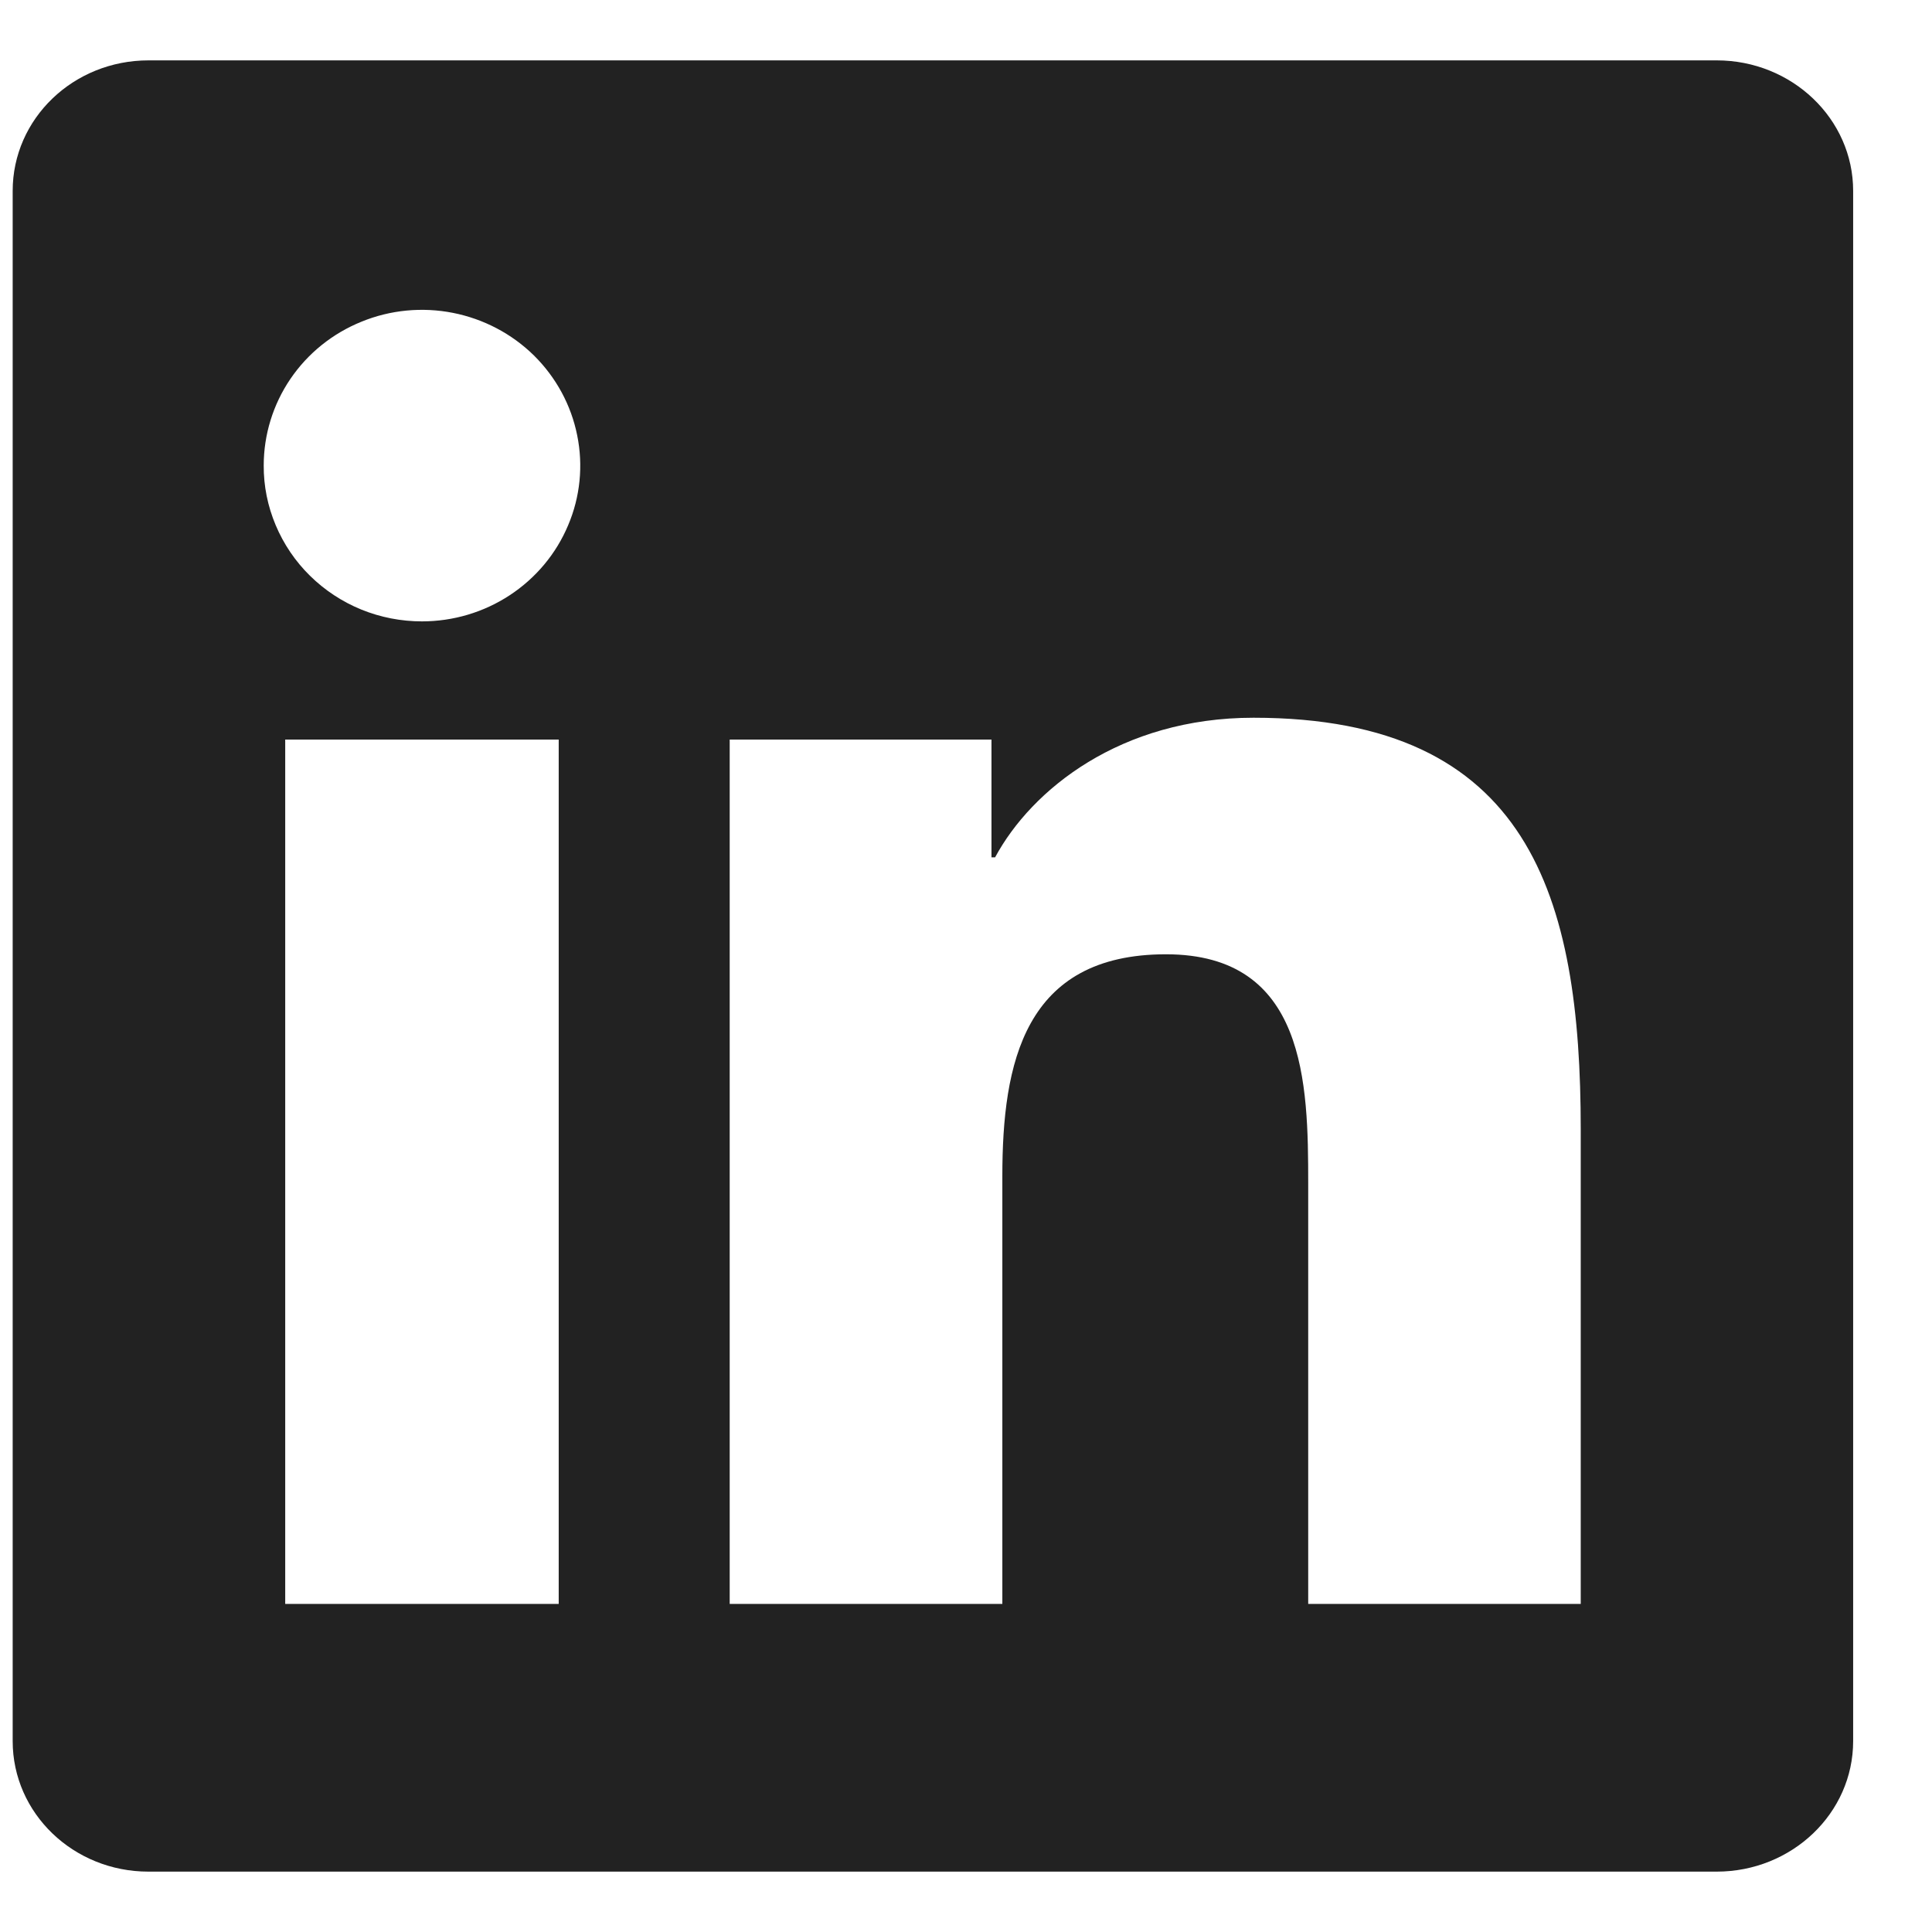 <svg width="16" height="16" viewBox="0 0 16 16" fill="none" xmlns="http://www.w3.org/2000/svg">
<path d="M13.09 13.283H10.834V9.802C10.834 8.972 10.817 7.903 9.656 7.903C8.48 7.903 8.301 8.807 8.301 9.741V13.283H6.043V6.125H8.211V7.1H8.241C8.544 6.538 9.281 5.944 10.381 5.944C12.668 5.944 13.091 7.426 13.091 9.353V13.283H13.09ZM3.495 5.146C3.322 5.146 3.152 5.113 2.992 5.048C2.833 4.983 2.689 4.888 2.567 4.768C2.445 4.648 2.349 4.506 2.283 4.349C2.217 4.192 2.183 4.025 2.184 3.855C2.184 3.6 2.261 3.35 2.405 3.138C2.549 2.926 2.754 2.761 2.994 2.664C3.233 2.566 3.497 2.541 3.751 2.591C4.005 2.641 4.239 2.764 4.422 2.944C4.605 3.125 4.73 3.355 4.78 3.605C4.831 3.855 4.805 4.115 4.705 4.35C4.606 4.586 4.438 4.787 4.222 4.929C4.006 5.071 3.753 5.146 3.494 5.146H3.495ZM4.626 13.283H2.362V6.125H4.627V13.283H4.626ZM14.221 0.5H1.23C0.607 0.5 0.105 0.983 0.105 1.581V14.419C0.105 15.017 0.608 15.5 1.229 15.5H14.217C14.839 15.5 15.347 15.017 15.347 14.419V1.581C15.347 0.983 14.839 0.5 14.217 0.5H14.22H14.221Z" fill="#222222"/>
</svg>
